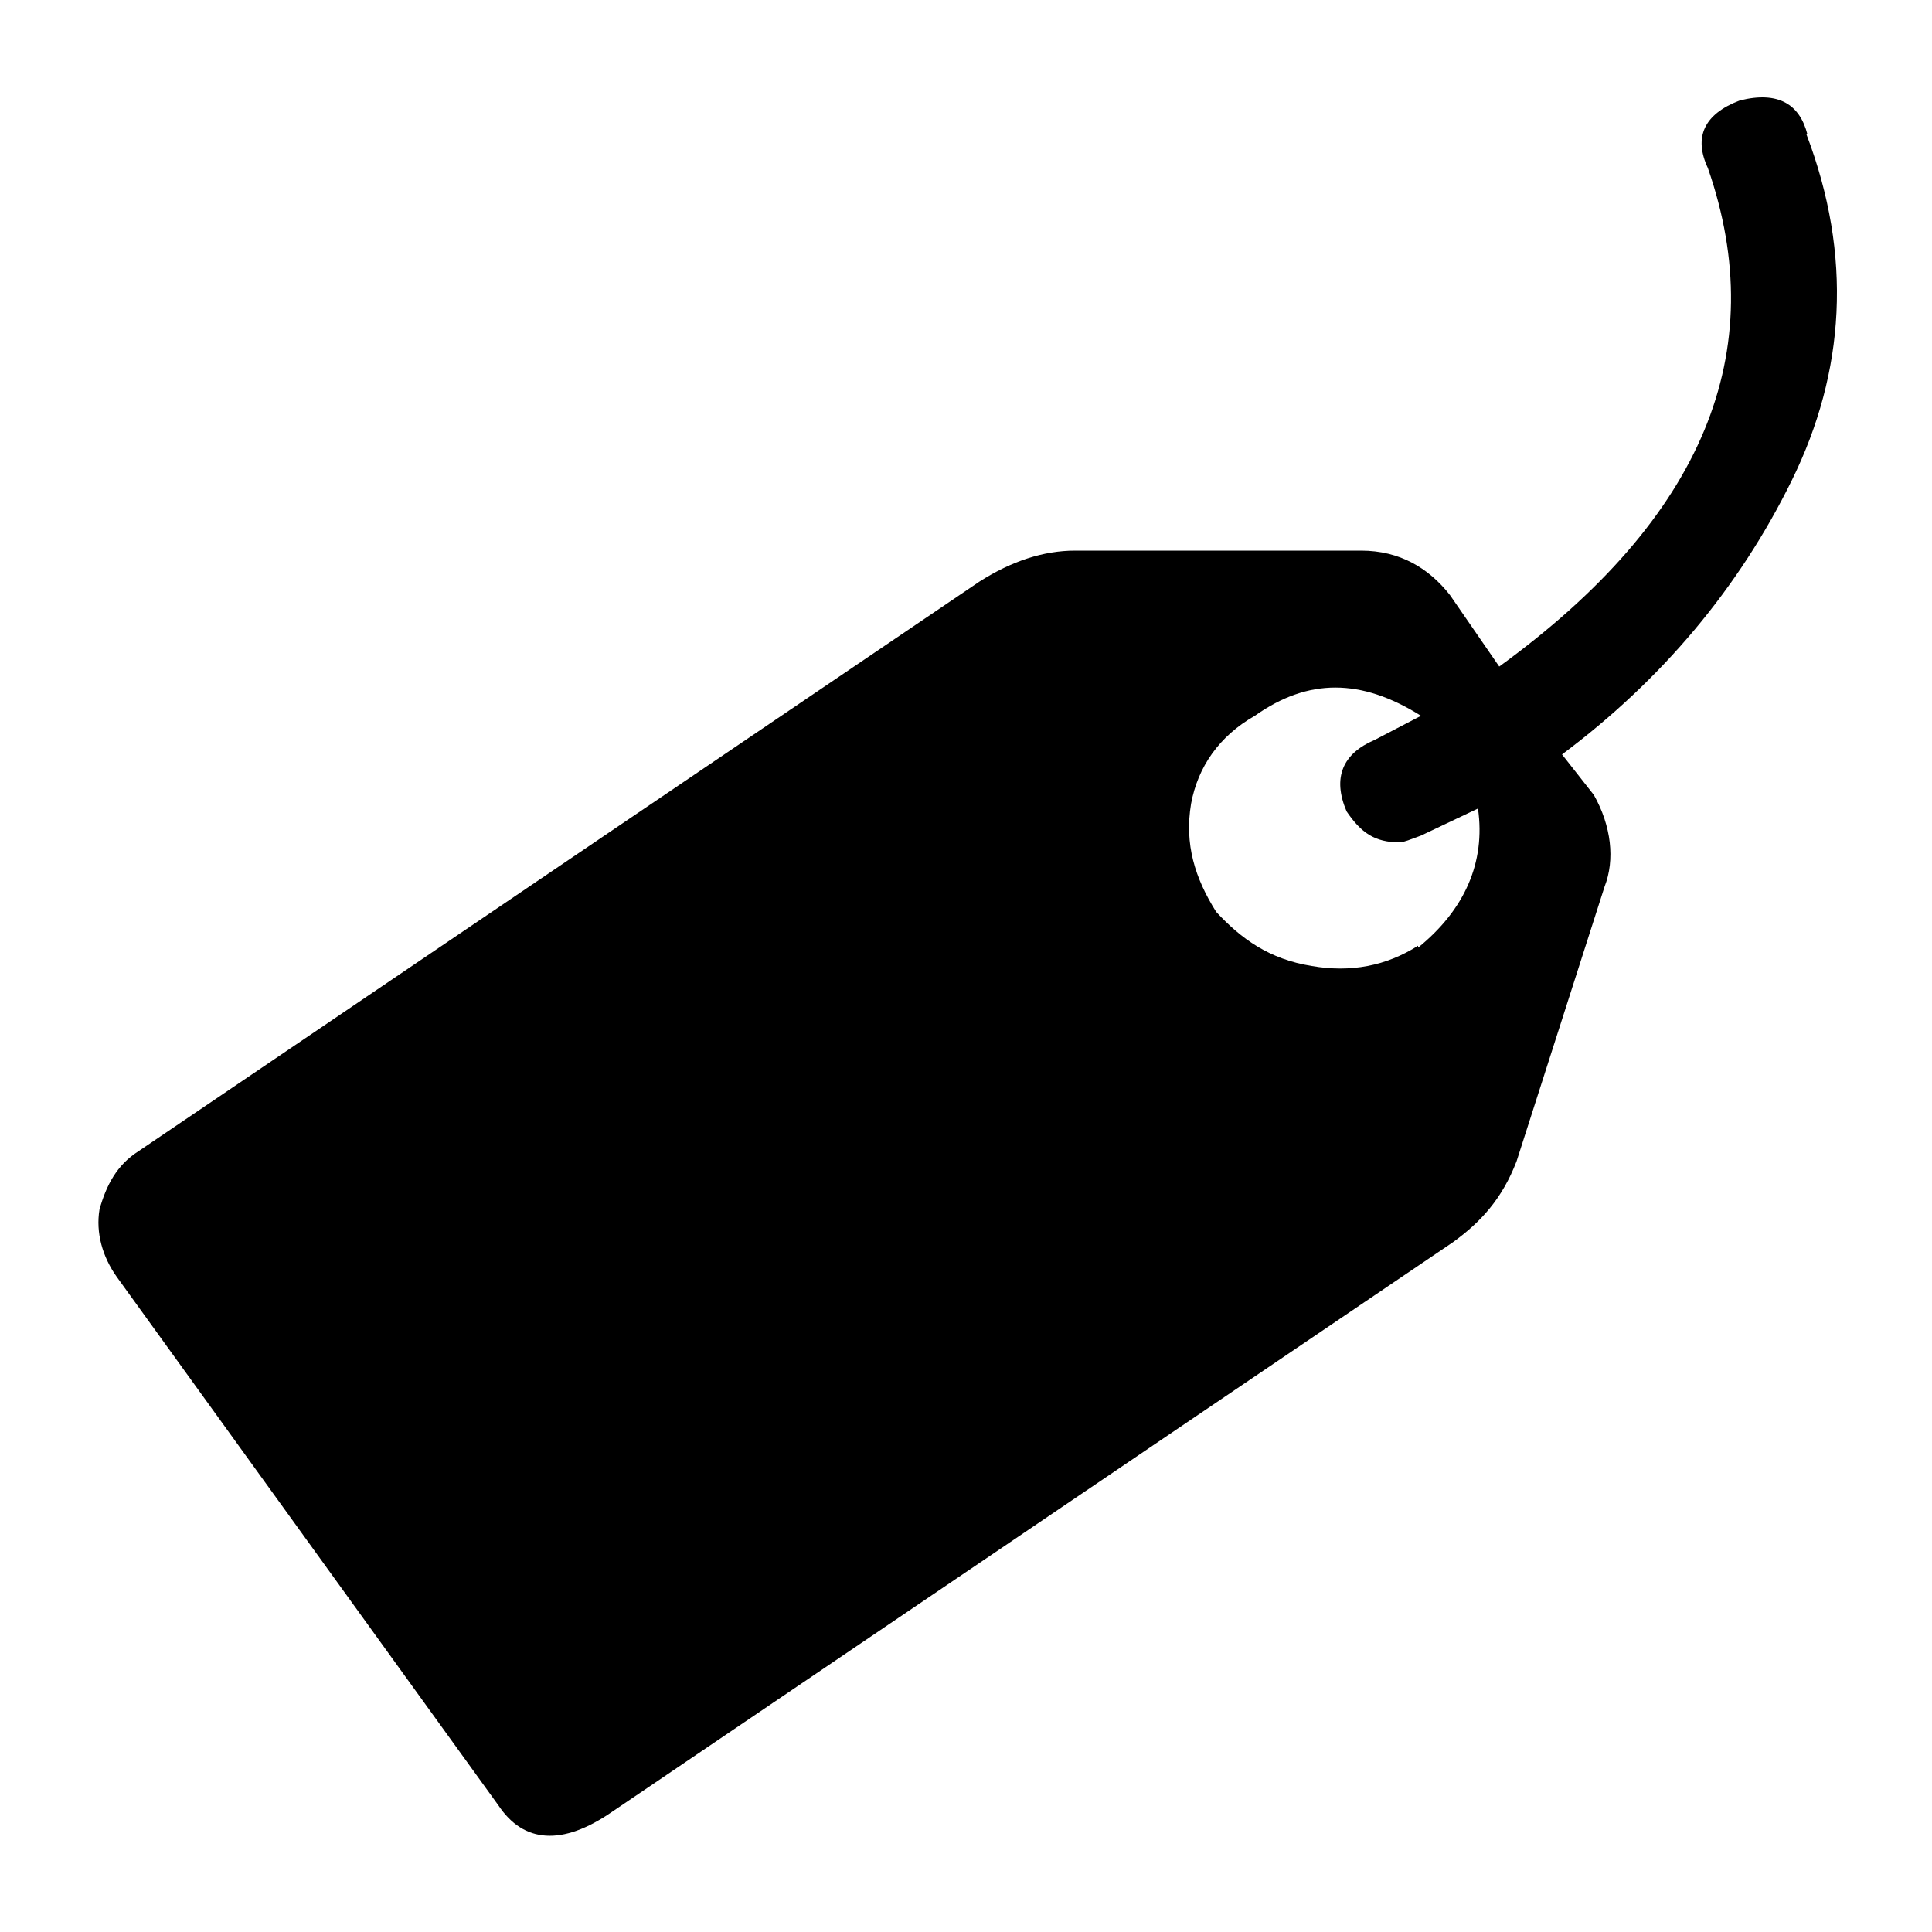 <svg xmlns="http://www.w3.org/2000/svg" version="1.1" viewBox="0 0 20 20"><path d="m18.7 1.39c0.48 1.26 0.4 2.46-0.15 3.58s-1.35 2.07-2.38 2.84c0 0 0.33 0.42 0.33 0.42 0.18 0.32 0.22 0.67 0.11 0.95 0 0-0.91 2.84-0.91 2.84-0.15 0.39-0.37 0.63-0.66 0.84 0 0-8.71 5.9-8.71 5.9-0.51 0.35-0.91 0.32-1.17-0.07 0 0-3.95-5.47-3.95-5.47-0.15-0.21-0.22-0.46-0.18-0.7 0.07-0.25 0.18-0.46 0.4-0.6 0 0 8.71-5.9 8.71-5.9 0.33-0.21 0.66-0.32 0.99-0.32h2.96c0.4 0 0.7 0.18 0.92 0.46 0 0 0.51 0.74 0.51 0.74 2.12-1.54 2.82-3.26 2.16-5.16-0.15-0.32-0.04-0.56 0.33-0.7 0.4-0.1 0.62 0.04 0.7 0.35m-4.03 8.42c0.48-0.39 0.7-0.88 0.62-1.44 0 0-0.59 0.28-0.59 0.28-0.11 0.04-0.18 0.07-0.22 0.07-0.26 0-0.4-0.1-0.55-0.32-0.15-0.35-0.04-0.6 0.29-0.74 0 0 0.48-0.25 0.48-0.25-0.62-0.39-1.17-0.39-1.72 0-0.37 0.21-0.59 0.53-0.66 0.91-0.07 0.42 0.04 0.77 0.26 1.12 0.26 0.28 0.55 0.49 0.99 0.56 0.4 0.07 0.77 0 1.1-0.21"/></svg>
